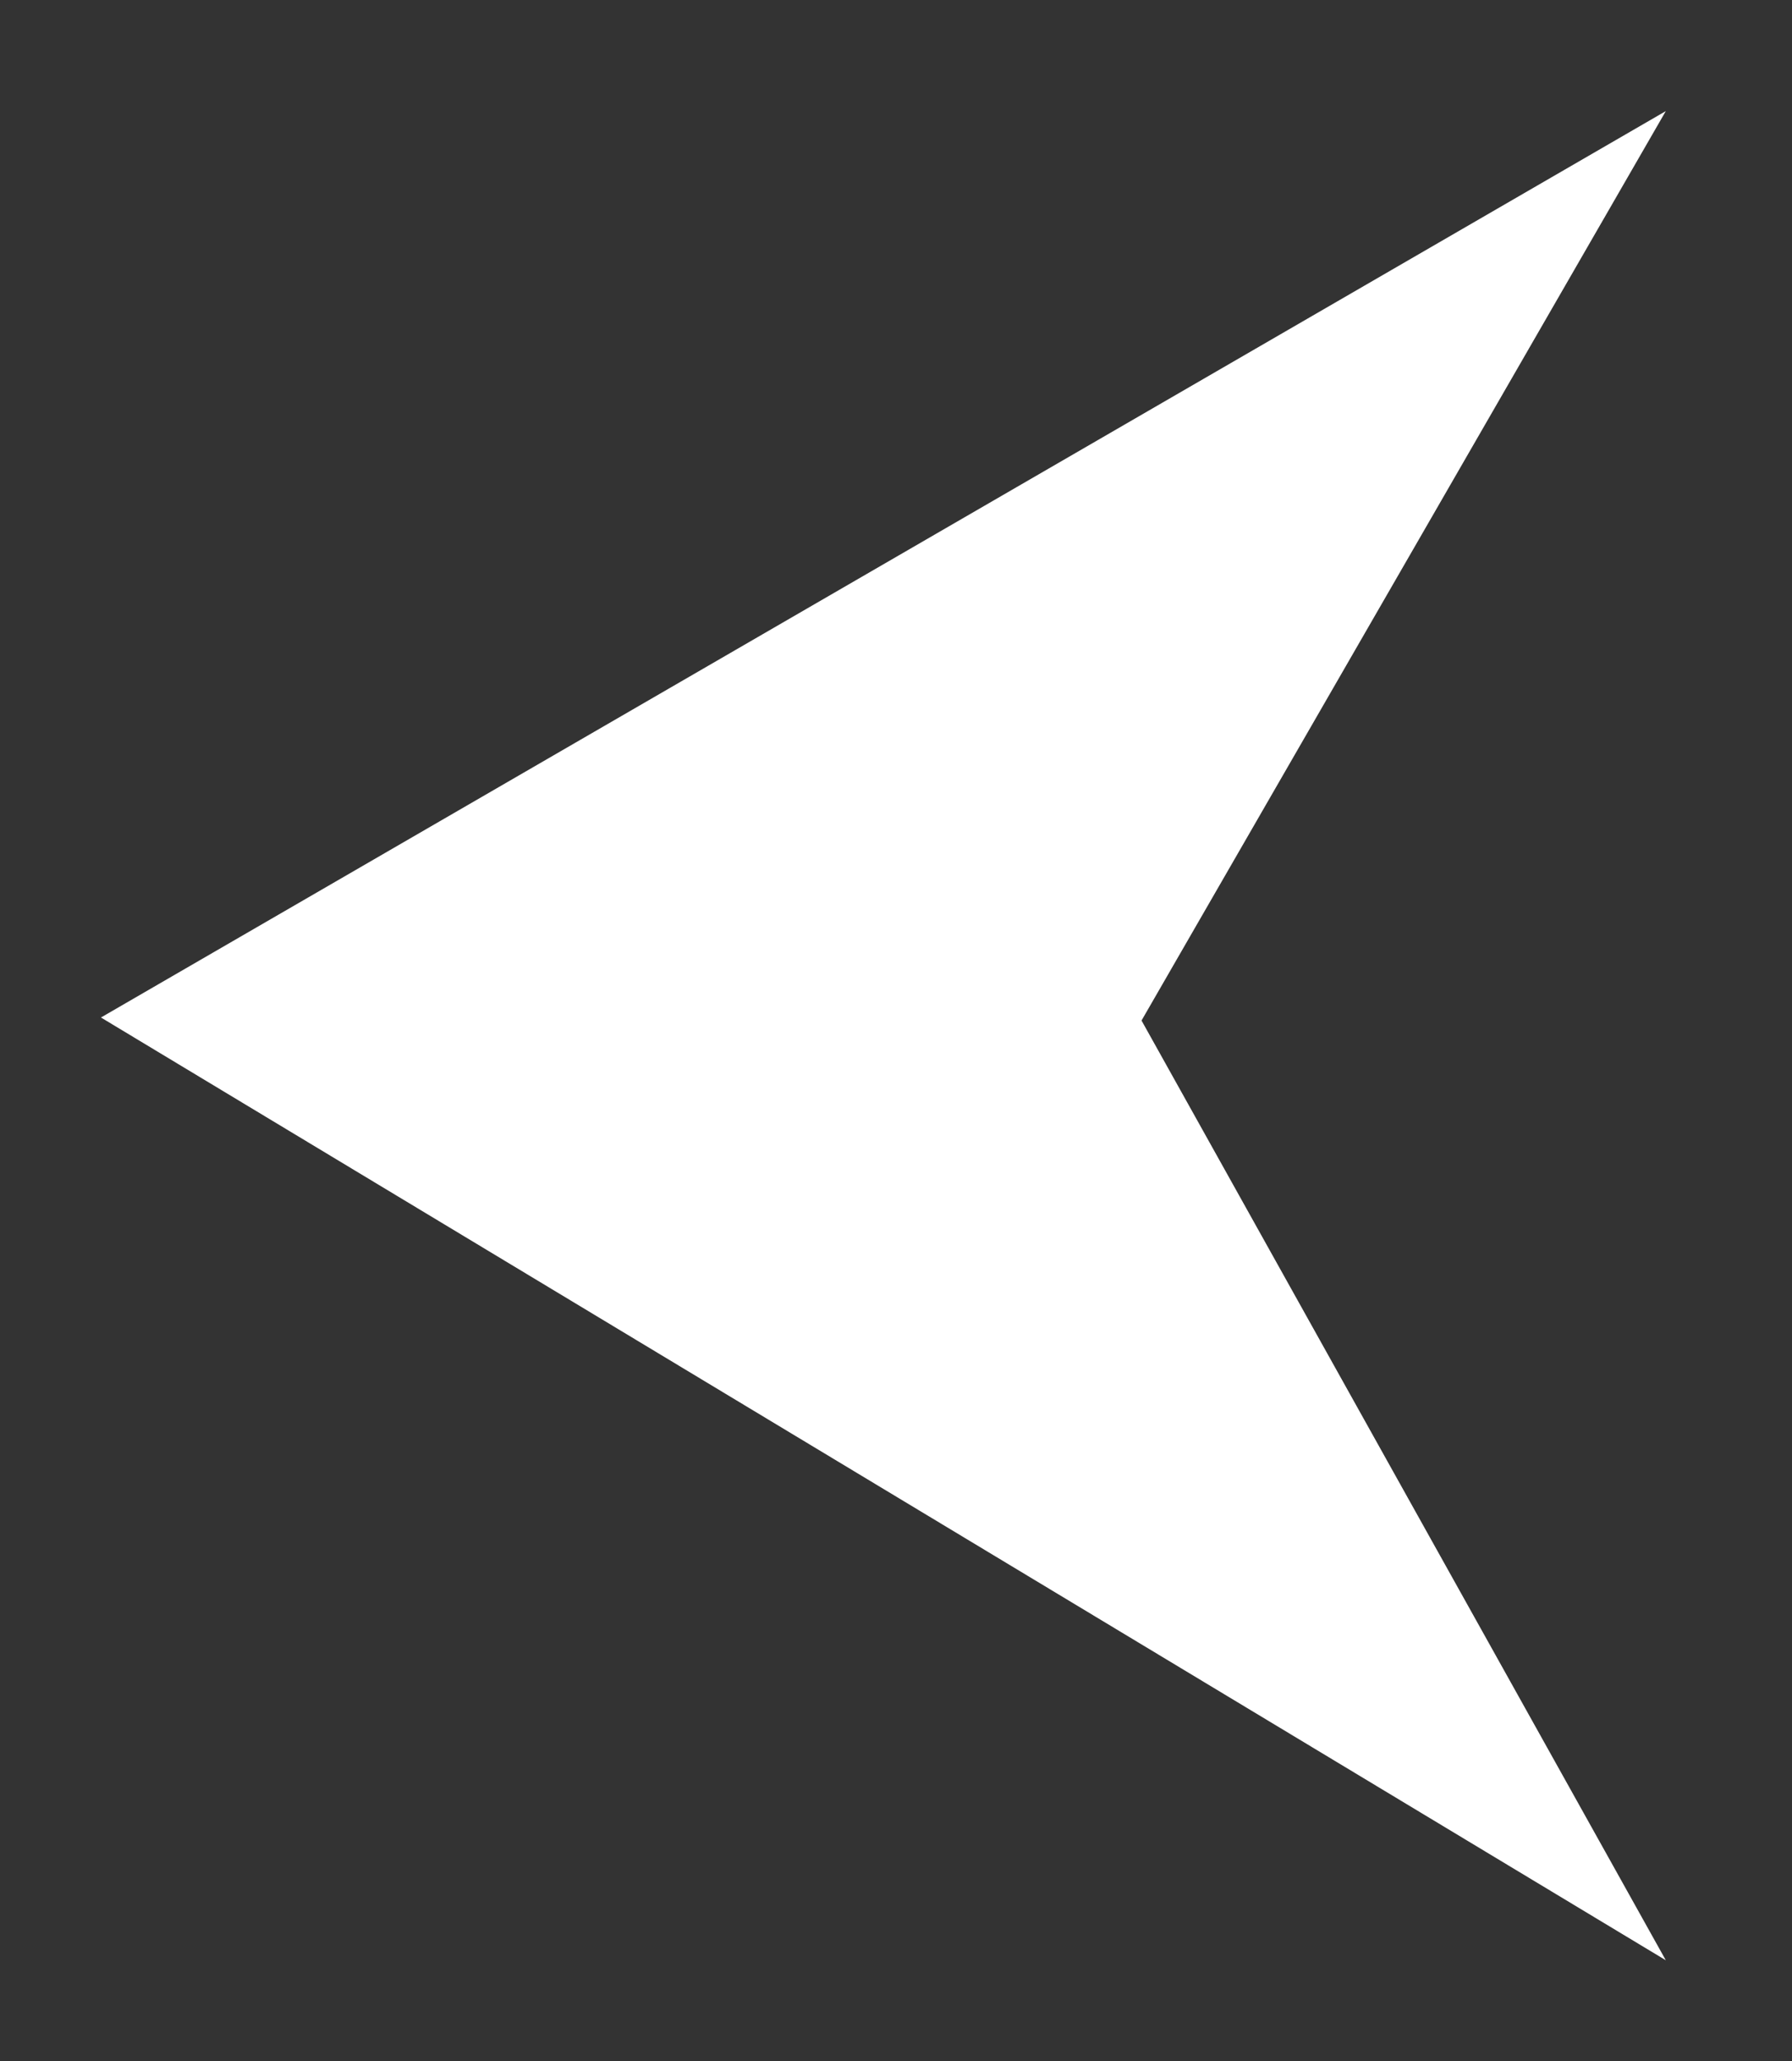<?xml version="1.0" encoding="utf-8"?>
<!-- Generator: Adobe Illustrator 16.0.0, SVG Export Plug-In . SVG Version: 6.00 Build 0)  -->
<!DOCTYPE svg PUBLIC "-//W3C//DTD SVG 1.1//EN" "http://www.w3.org/Graphics/SVG/1.1/DTD/svg11.dtd">
<svg version="1.1" id="Layer_1" xmlns="http://www.w3.org/2000/svg" xmlns:xlink="http://www.w3.org/1999/xlink" x="0px" y="0px"
	 width="17.75px" height="20.408px" viewBox="0 0 17.75 20.408" enable-background="new 0 0 17.75 20.408" xml:space="preserve">
<rect x="0" y="0" width="17.75" height="20.408" fill="#333333" stroke="none"/>
<polygon fill="#FFFFFF" points="16.5,19.408 11.307,10.104 16.5,1.1 1,10.074 "/>
</svg>
